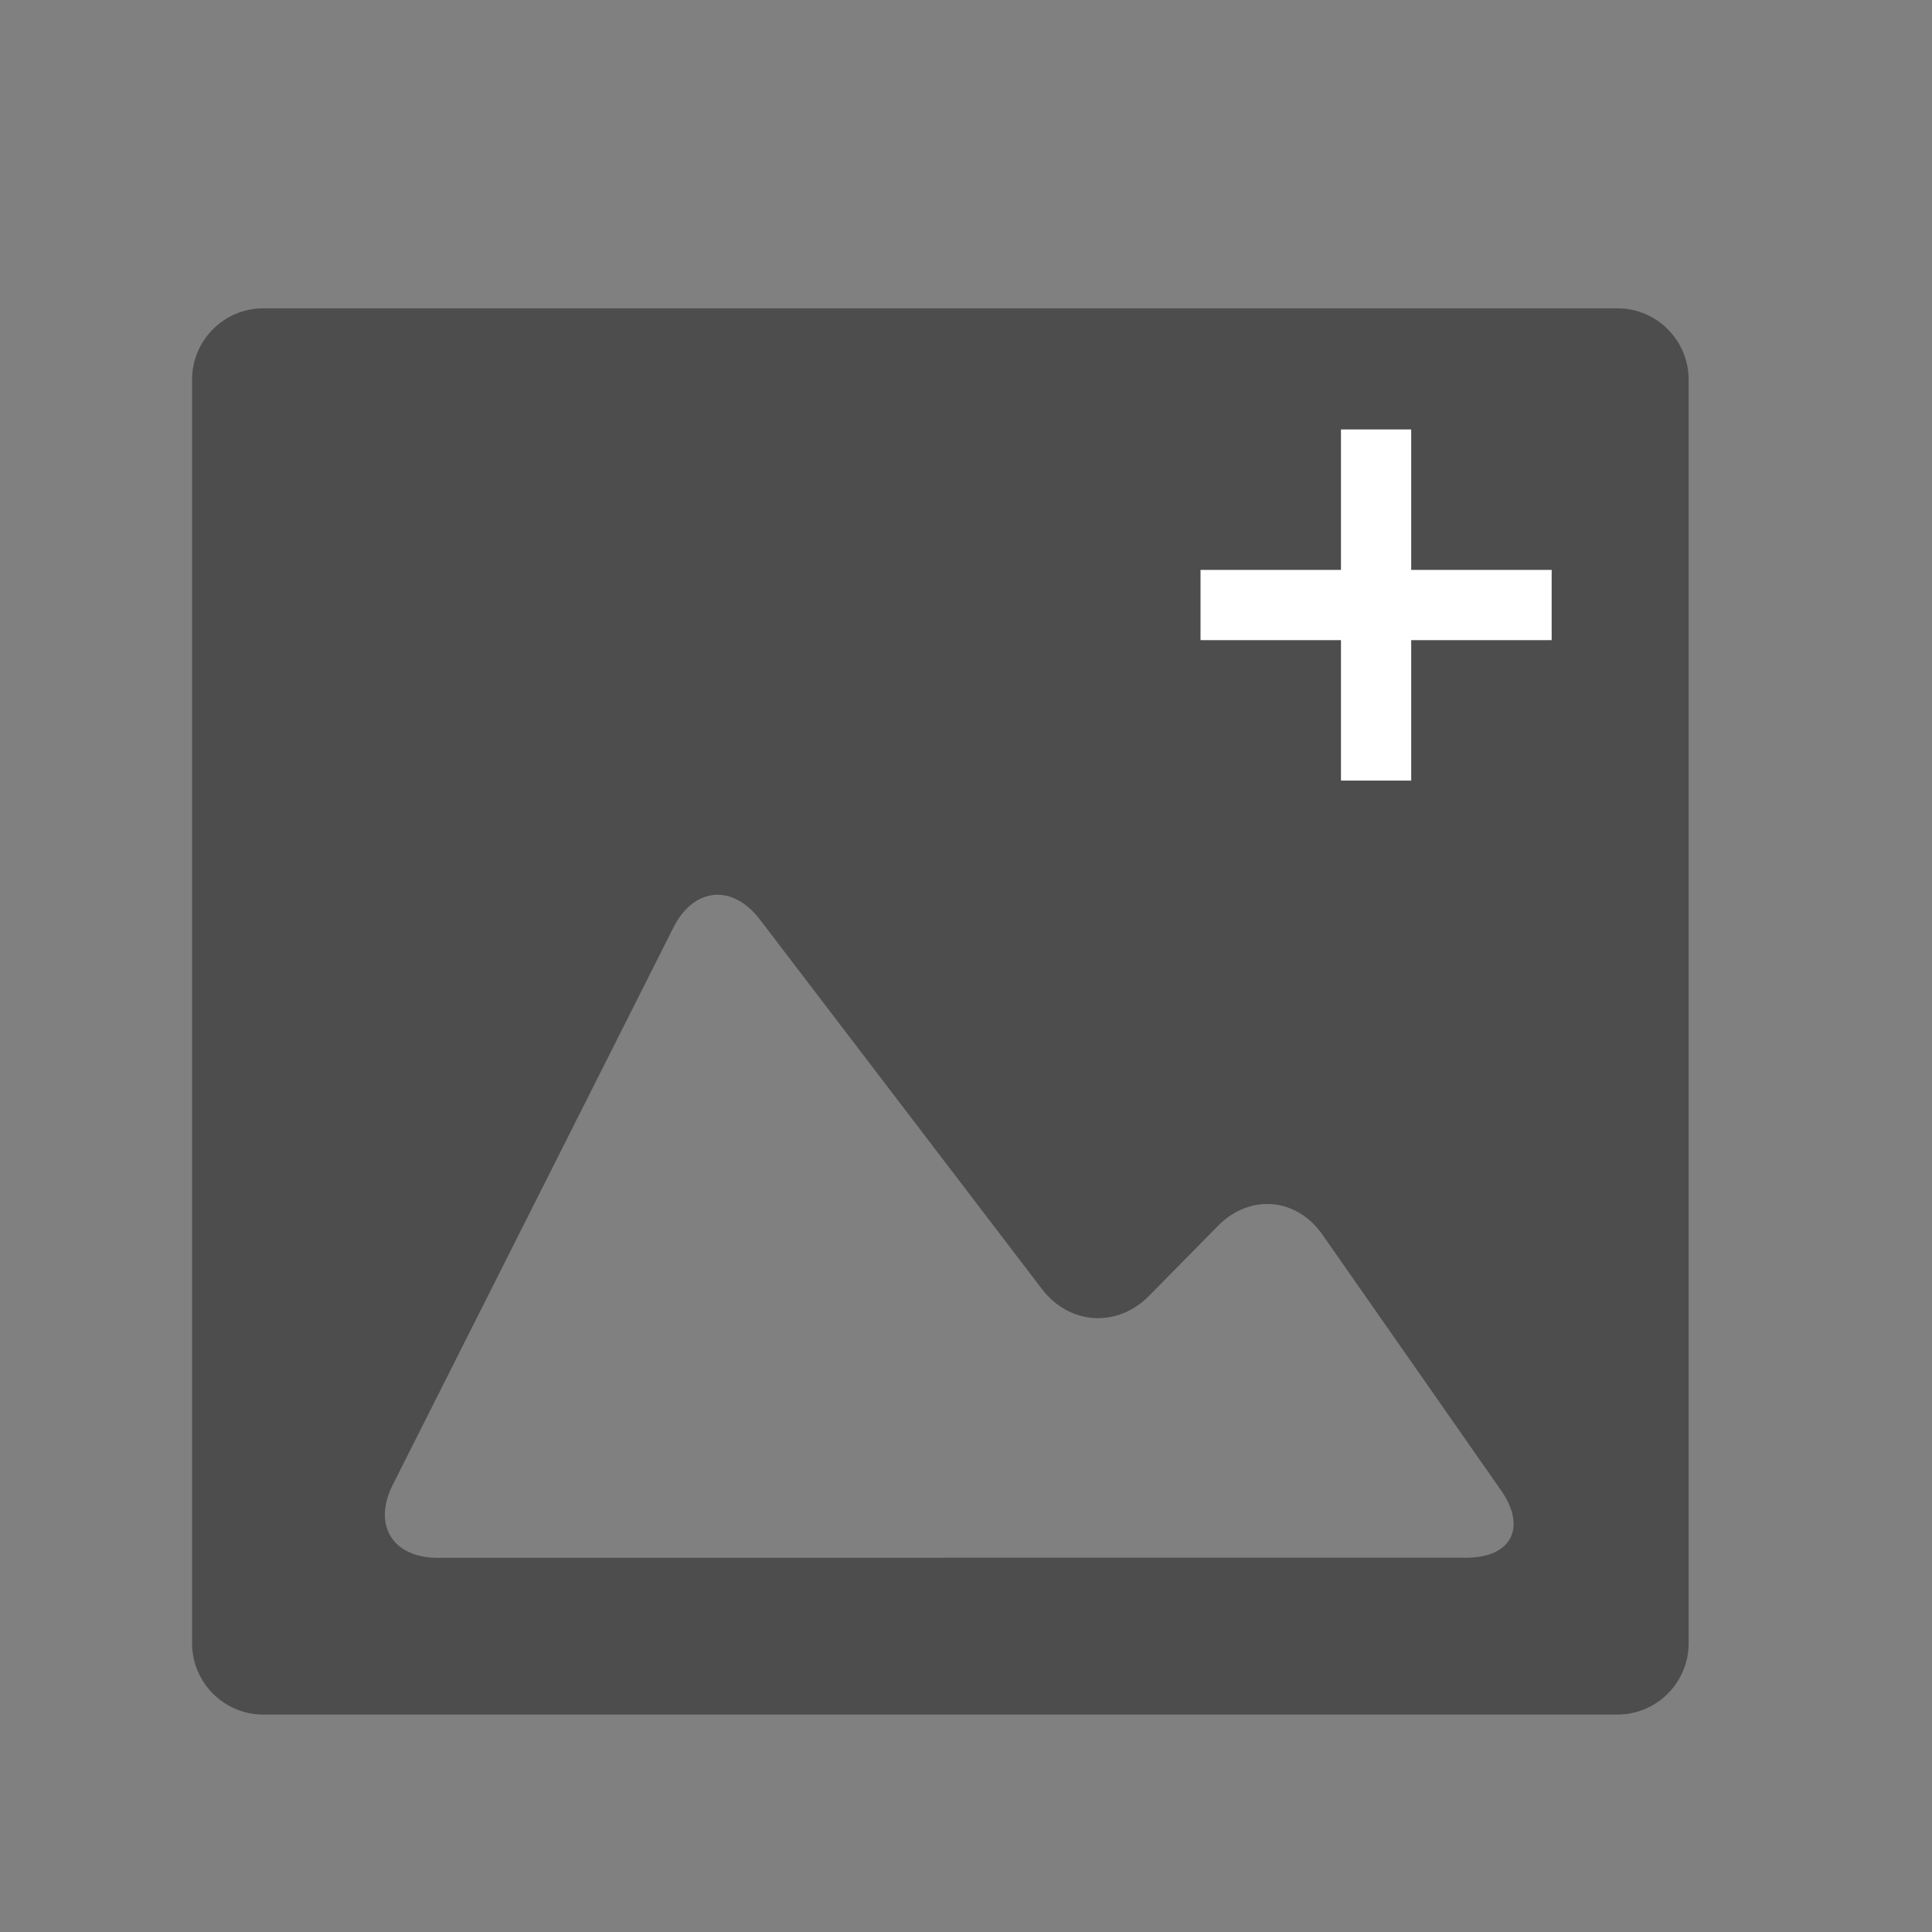 <?xml version="1.0" encoding="UTF-8" standalone="no"?>
<!-- Created with Inkscape (http://www.inkscape.org/) -->

<svg
   xmlns:sketch="http://www.bohemiancoding.com/sketch/ns"
   xmlns:dc="http://purl.org/dc/elements/1.1/"
   xmlns:cc="http://creativecommons.org/ns#"
   xmlns:rdf="http://www.w3.org/1999/02/22-rdf-syntax-ns#"
   xmlns:svg="http://www.w3.org/2000/svg"
   xmlns="http://www.w3.org/2000/svg"
   xmlns:sodipodi="http://sodipodi.sourceforge.net/DTD/sodipodi-0.dtd"
   xmlns:inkscape="http://www.inkscape.org/namespaces/inkscape"
   width="22"
   height="22"
   id="svg3869"
   version="1.1"
   inkscape:version="0.91 r13725"
   sodipodi:docname="insert-image.svg">
  <rect width="100%" height="100%" fill="#808080" stroke="none"/>
  <defs
     id="defs3871">
    <linearGradient
       id="linearGradient4066">
      <stop
         offset="0"
         style="stop-color:#dbc9ee;stop-opacity:1"
         id="stop4068" />
      <stop
         offset="1"
         style="stop-color:#faf7fd;stop-opacity:1"
         id="stop4070" />
    </linearGradient>
    <linearGradient
       id="linearGradient3843-5">
      <stop
         id="stop3845-0"
         style="stop-color:#5a2c8b;stop-opacity:1"
         offset="0" />
      <stop
         id="stop3847-4"
         style="stop-color:#9d59cf;stop-opacity:1"
         offset="1" />
    </linearGradient>
  </defs>
  <sodipodi:namedview
     id="base"
     pagecolor="#ffffff"
     bordercolor="#666666"
     borderopacity="1.0"
     inkscape:pageopacity="0.0"
     inkscape:pageshadow="2"
     inkscape:zoom="8"
     inkscape:cx="-6.5714956"
     inkscape:cy="20.335371"
     inkscape:document-units="px"
     inkscape:current-layer="layer1"
     showgrid="true"
     fit-margin-top="0"
     fit-margin-left="0"
     fit-margin-right="0"
     fit-margin-bottom="0"
     inkscape:window-width="1366"
     inkscape:window-height="630"
     inkscape:window-x="0"
     inkscape:window-y="36"
     inkscape:window-maximized="1"
     inkscape:showpageshadow="false"
     inkscape:snap-bbox="true"
     inkscape:object-nodes="true">
    <inkscape:grid
       type="xygrid"
       id="grid4132" />
    <sodipodi:guide
       position="4,18"
       orientation="18,0"
       id="guide4138" />
    <sodipodi:guide
       position="5,3"
       orientation="0,18"
       id="guide4140" />
    <sodipodi:guide
       position="18,-1"
       orientation="-18,0"
       id="guide4142" />
    <sodipodi:guide
       position="11,2"
       orientation="0,-18"
       id="guide4144" />
    <sodipodi:guide
       position="3,19"
       orientation="16,0"
       id="guide4146" />
    <sodipodi:guide
       position="2,4"
       orientation="0,16"
       id="guide4148" />
    <sodipodi:guide
       position="21,20"
       orientation="-16,0"
       id="guide4150" />
    <sodipodi:guide
       position="2,20"
       orientation="0,-16"
       id="guide4152" />
  </sodipodi:namedview>
  <g
     inkscape:label="Capa 1"
     inkscape:groupmode="layer"
     id="layer1"
     transform="translate(-326,-534.362)">
    <g
       id="g4168"
       transform="matrix(0.727,0,0,0.727,91.182,149.462)">
      <g
         transform="matrix(1.375,0,0,1.375,-126.75,-204.136)"
         id="g4167">
        <g
           transform="matrix(0.711,0,0,0.711,24.114,167.461)"
           id="layer1-50"
           inkscape:label="Capa 1">
          <g
             inkscape:label="Capa 1"
             id="layer1-94"
             transform="matrix(1.944,0,0,1.944,385.042,-1498.717)">
            <g
               transform="matrix(0.905,0,0,0.905,-365.917,562.06)"
               id="layer1-0"
               inkscape:label="Capa 1"
               style="fill:none;fill-opacity:1;stroke:#4f96d1;stroke-opacity:1" />
            <g
               transform="translate(-401.012,510.634)"
               id="layer1-00"
               inkscape:label="Capa 1">
              <g
                 transform="translate(5.056,-5.251)"
                 id="layer1-4"
                 inkscape:label="Capa 1">
                <g
                   transform="translate(-11.317,5.882)"
                   id="layer1-9"
                   inkscape:label="Capa 1"
                   style="stroke:#000000;stroke-opacity:0.8">
                  <g
                     transform="translate(1.873,-0.284)"
                     id="layer1-79"
                     inkscape:label="Capa 1">
                    <g
                       transform="translate(-2.052,-0.979)"
                       id="layer1-2-2"
                       inkscape:label="Capa 1">
                      <g
                         transform="translate(0.221,0.442)"
                         id="layer1-26"
                         inkscape:label="Capa 1">
                        <g
                           transform="translate(1.357,-1.263)"
                           id="layer1-46"
                           inkscape:label="Capa 1">
                          <g
                             transform="translate(-0.41,-0.6)"
                             id="layer1-21"
                             inkscape:label="Capa 1">
                            <g
                               transform="matrix(0.786,0,0,0.784,92.594,111.881)"
                               id="g4187">
                              <g
                                 transform="matrix(1.272,0,0,1.276,-114.256,-140.42)"
                                 id="layer1-3"
                                 inkscape:label="Capa 1">
                                <g
                                   transform="matrix(0.786,0,0,0.784,93.326,112.355)"
                                   id="g4187-5">
                                <g
                                   transform="matrix(1.272,0,0,1.276,-115.147,-140.93)"
                                   id="layer1-5"
                                   inkscape:label="Capa 1"
                                   style="fill:#4d4d4d;fill-opacity:1">
                                <g
                                   transform="matrix(0.786,0,0,0.784,93.326,112.355)"
                                   id="g4187-4"
                                   style="fill:#4d4d4d;fill-opacity:1">
                                <path
                                   sodipodi:nodetypes="ssssssssscsccccccccscc"
                                   style="fill:#4d4d4d;fill-opacity:1;stroke:none"
                                   sketch:type="MSShapeGroup"
                                   id="Images"
                                   d="m 420.902,527.193 c -0.413,0 -0.748,0.336 -0.748,0.75 l 0,13.272 c 0,0.414 0.335,0.75 0.748,0.75 l 14.203,0 c 0.413,0 0.748,-0.336 0.748,-0.75 l 0,-13.272 c 0,-0.414 -0.335,-0.75 -0.748,-0.75 z m 7.101,13.125 -5.272,0 c -0.474,0 -0.685,-0.344 -0.471,-0.768 l 2.943,-5.852 c 0.213,-0.424 0.62,-0.462 0.907,-0.085 l 2.959,3.882 c 0.288,0.378 0.791,0.41 1.124,0.071 l 0.724,-0.736 c 0.333,-0.338 0.823,-0.296 1.094,0.093 l 1.875,2.688 c 0.271,0.39 0.108,0.706 -0.366,0.706 l -5.518,0 z"
                                   inkscape:connector-curvature="0" />
                                </g>
                                </g>
                                </g>
                              </g>
                            </g>
                          </g>
                        </g>
                      </g>
                    </g>
                  </g>
                </g>
              </g>
            </g>
          </g>
        </g>
        <g
           transform="matrix(0.8,0,0,0.8,-123.678,60.067)"
           id="layer1-2"
           inkscape:label="Capa 1"
           style="fill:#ffffff;fill-opacity:1">
          <path
             id="rect4112"
             d="m 582.552,597.915 0,2 -2,0 0,1 2,0 0,2 1,0 0,-2 2,0 0,-1 -2,0 0,-2 z"
             style="opacity:1;fill:#ffffff;fill-opacity:1;stroke:none"
             inkscape:connector-curvature="0"
             sodipodi:nodetypes="ccccccccccccc" />
        </g>
      </g>
    </g>
  </g>
</svg>

